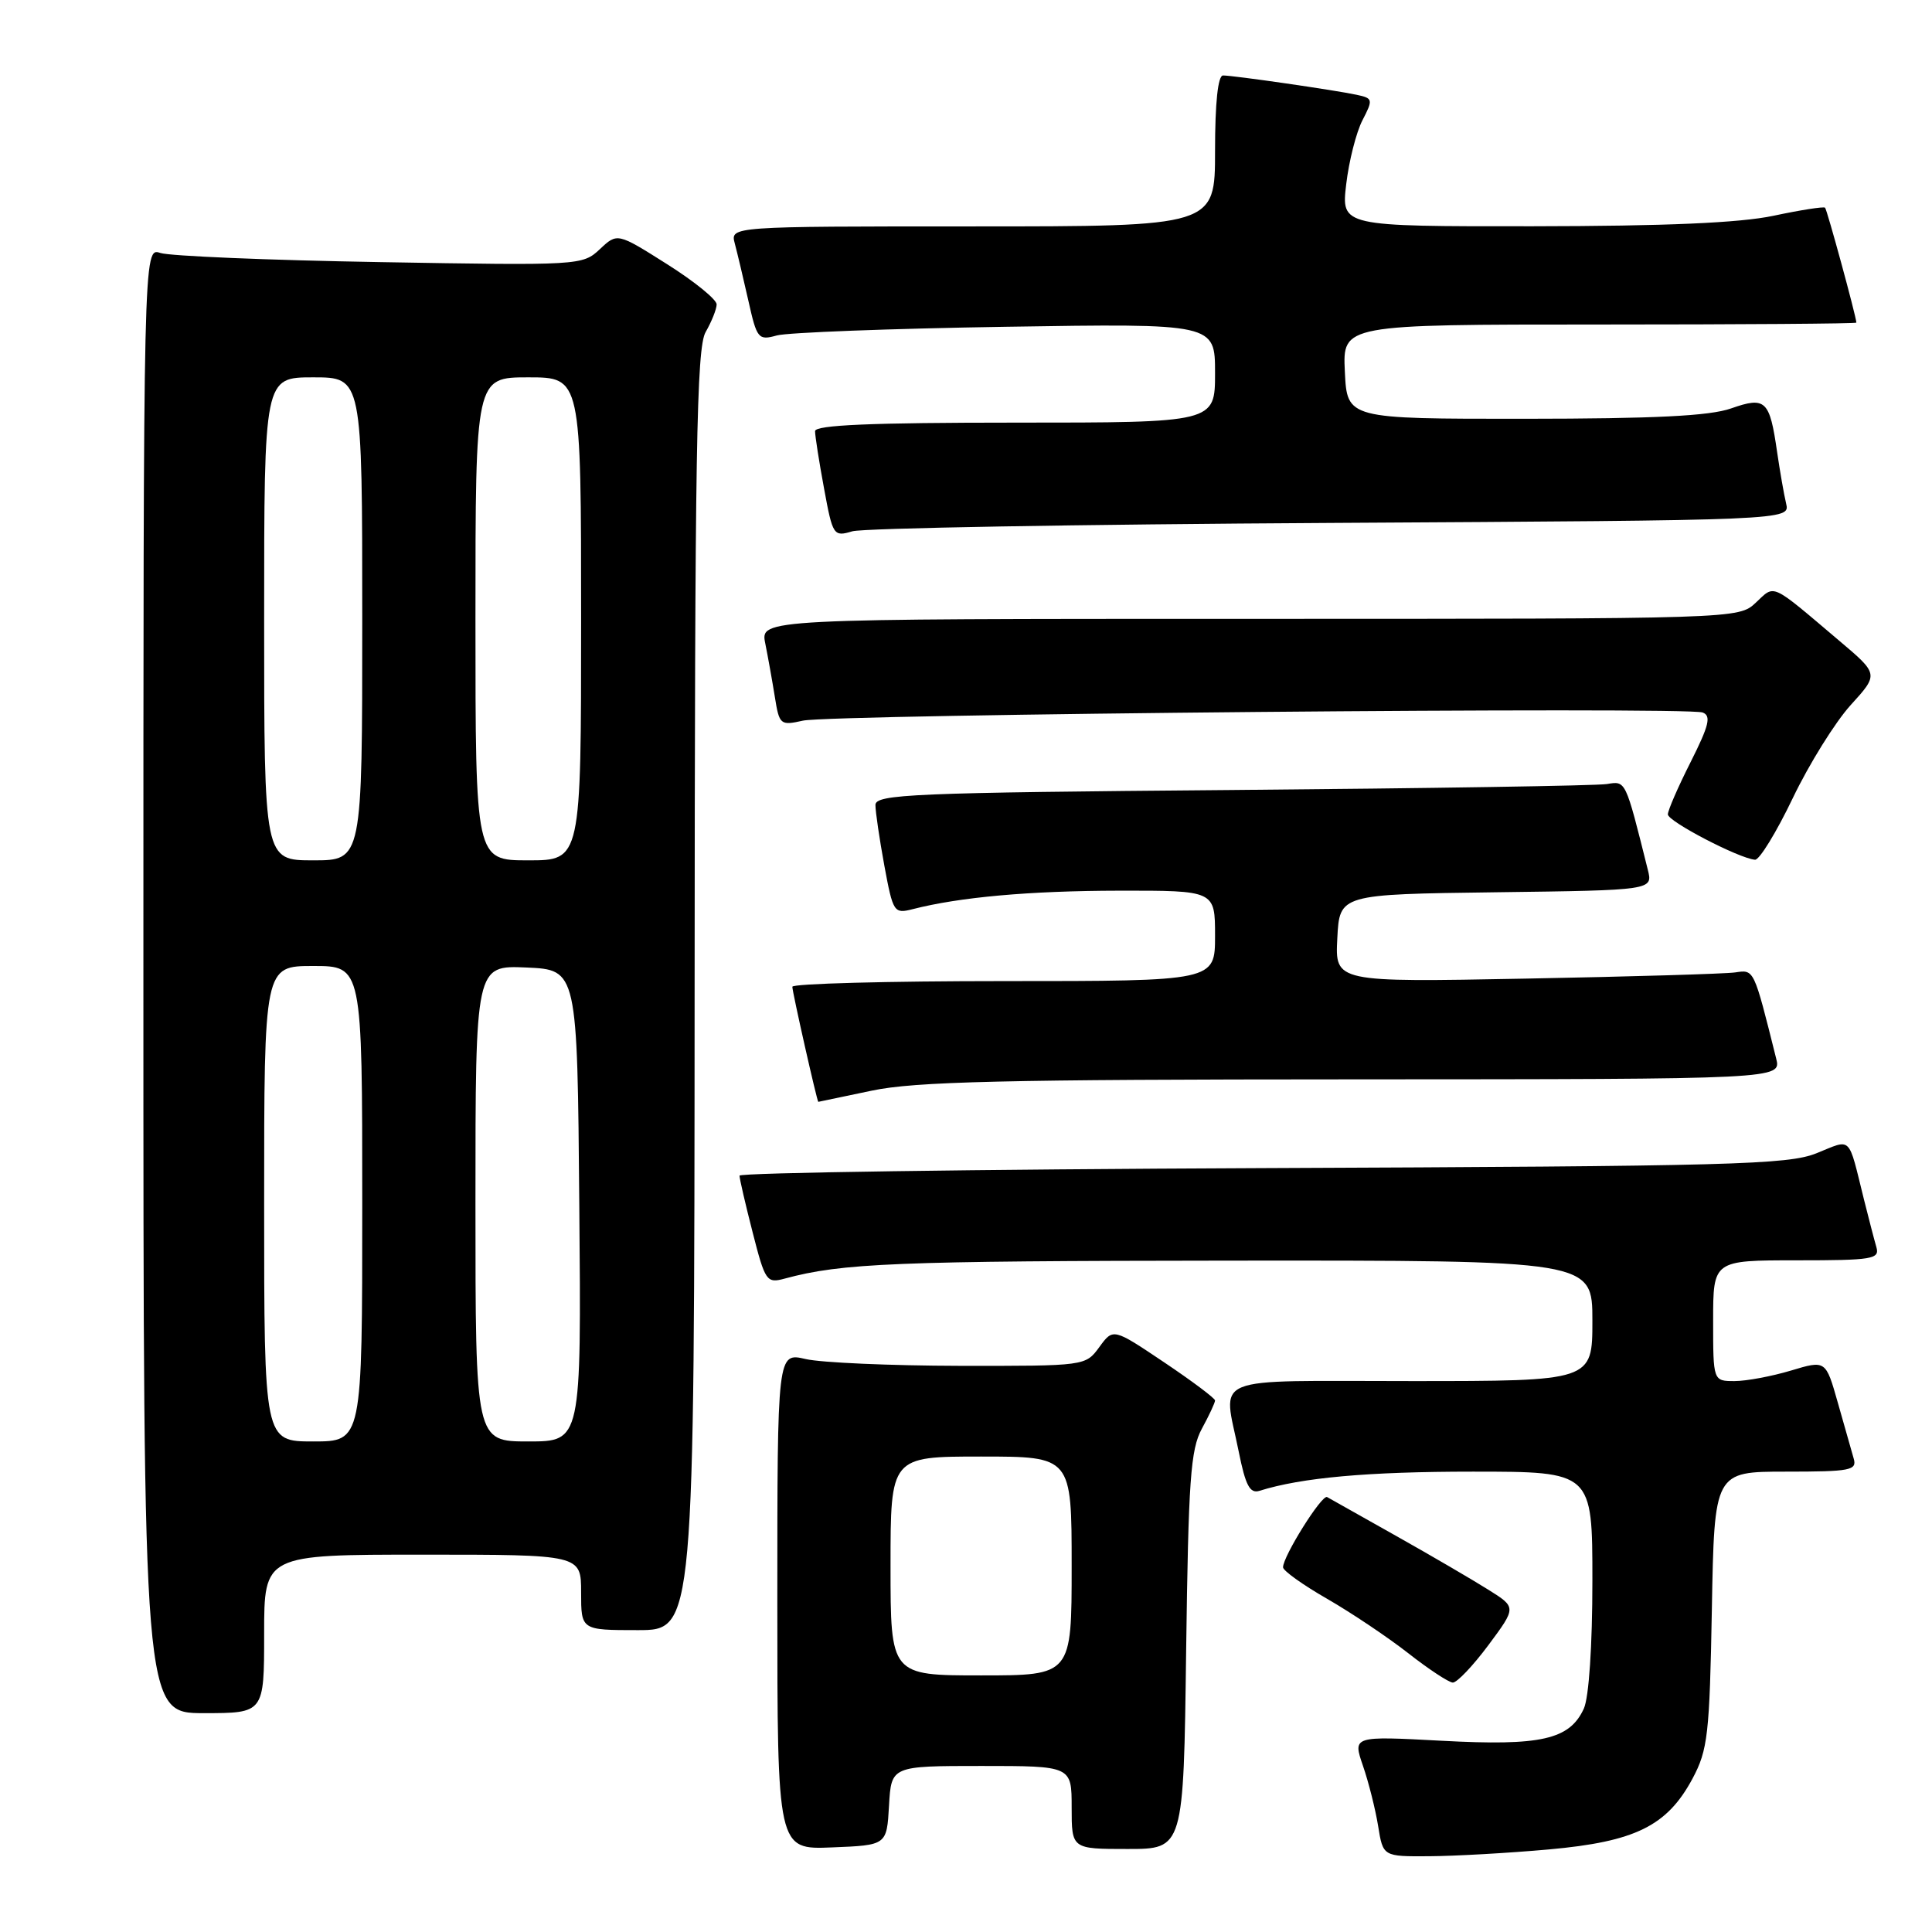 <?xml version="1.0" encoding="UTF-8" standalone="no"?>
<!DOCTYPE svg PUBLIC "-//W3C//DTD SVG 1.1//EN" "http://www.w3.org/Graphics/SVG/1.1/DTD/svg11.dtd" >
<svg xmlns="http://www.w3.org/2000/svg" xmlns:xlink="http://www.w3.org/1999/xlink" version="1.1" viewBox="0 0 256 256">
 <g >
 <path fill="currentColor"
d=" M 205.23 245.06 C 216.69 244.03 220.91 241.95 224.28 235.65 C 226.29 231.88 226.53 229.82 226.83 213.25 C 227.16 195.00 227.16 195.00 236.65 195.00 C 245.21 195.00 246.09 194.83 245.62 193.25 C 245.34 192.29 244.40 188.96 243.52 185.86 C 241.92 180.22 241.92 180.22 237.30 181.61 C 234.76 182.37 231.40 183.00 229.84 183.00 C 227.00 183.00 227.00 183.00 227.00 175.00 C 227.00 167.00 227.00 167.00 238.07 167.00 C 248.13 167.00 249.09 166.84 248.63 165.25 C 248.35 164.29 247.62 161.47 247.00 159.00 C 244.84 150.31 245.45 150.90 240.70 152.81 C 236.92 154.33 229.50 154.53 167.25 154.78 C 129.16 154.94 98.00 155.39 97.99 155.78 C 97.99 156.18 98.77 159.56 99.73 163.30 C 101.39 169.79 101.58 170.07 103.98 169.42 C 111.56 167.37 118.58 167.08 162.75 167.04 C 211.00 167.00 211.00 167.00 211.00 175.00 C 211.00 183.00 211.00 183.00 187.00 183.00 C 159.72 183.00 162.07 182.04 164.14 192.36 C 165.04 196.85 165.62 197.94 166.89 197.54 C 172.46 195.79 181.25 195.00 195.14 195.00 C 211.00 195.00 211.00 195.00 211.00 209.45 C 211.00 218.06 210.54 224.91 209.87 226.39 C 207.99 230.51 204.20 231.37 191.05 230.66 C 179.24 230.03 179.24 230.03 180.60 233.98 C 181.35 236.15 182.25 239.74 182.61 241.96 C 183.26 246.00 183.26 246.00 189.38 245.96 C 192.75 245.94 199.88 245.54 205.23 245.06 Z  M 117.80 239.25 C 118.10 234.00 118.10 234.00 130.05 234.00 C 142.00 234.00 142.00 234.00 142.00 239.50 C 142.00 245.00 142.00 245.00 149.41 245.00 C 156.83 245.00 156.83 245.00 157.17 218.75 C 157.47 196.11 157.75 192.06 159.26 189.30 C 160.22 187.54 161.00 185.86 161.00 185.57 C 161.00 185.28 157.96 183.00 154.25 180.51 C 147.50 175.98 147.50 175.98 145.67 178.49 C 143.83 181.00 143.82 181.00 127.17 180.98 C 118.00 180.96 108.81 180.56 106.75 180.08 C 103.00 179.21 103.00 179.21 103.00 212.15 C 103.00 245.09 103.00 245.09 110.25 244.79 C 117.50 244.50 117.50 244.50 117.80 239.25 Z  M 35.00 216.50 C 35.00 206.00 35.00 206.00 56.00 206.00 C 77.00 206.00 77.00 206.00 77.00 211.00 C 77.00 216.00 77.00 216.00 84.50 216.00 C 92.00 216.00 92.00 216.00 92.04 131.25 C 92.07 59.66 92.29 46.11 93.50 44.00 C 94.29 42.62 94.95 40.98 94.96 40.34 C 94.98 39.70 92.03 37.30 88.40 35.01 C 81.80 30.84 81.80 30.84 79.48 33.02 C 77.19 35.17 76.82 35.19 50.33 34.73 C 35.57 34.48 22.49 33.93 21.25 33.52 C 19.00 32.77 19.00 32.77 19.00 129.88 C 19.00 227.00 19.00 227.00 27.00 227.00 C 35.00 227.00 35.00 227.00 35.00 216.50 Z  M 197.22 217.99 C 200.94 212.98 200.94 212.98 197.22 210.65 C 195.17 209.36 189.68 206.15 185.00 203.52 C 180.32 200.89 176.21 198.57 175.85 198.37 C 175.16 197.98 169.99 206.24 170.01 207.68 C 170.02 208.13 172.64 210.01 175.85 211.85 C 179.06 213.70 183.89 216.94 186.59 219.05 C 189.29 221.17 191.95 222.92 192.50 222.95 C 193.05 222.97 195.17 220.74 197.22 217.99 Z  M 115.50 144.52 C 121.21 143.31 132.97 143.03 179.27 143.02 C 236.04 143.00 236.04 143.00 235.35 140.25 C 232.36 128.29 232.45 128.48 229.92 128.85 C 228.59 129.04 216.11 129.41 202.20 129.67 C 176.90 130.15 176.90 130.15 177.20 124.33 C 177.50 118.50 177.50 118.50 198.26 118.23 C 219.03 117.96 219.03 117.96 218.34 115.23 C 215.35 103.27 215.45 103.48 212.92 103.89 C 211.59 104.11 189.24 104.46 163.25 104.68 C 120.80 105.03 116.00 105.24 116.00 106.67 C 116.00 107.55 116.53 111.16 117.18 114.70 C 118.33 120.91 118.46 121.10 120.93 120.47 C 127.15 118.87 136.41 118.04 148.25 118.02 C 161.00 118.00 161.00 118.00 161.00 124.00 C 161.00 130.00 161.00 130.00 133.00 130.00 C 117.60 130.00 104.99 130.34 104.99 130.75 C 104.98 131.42 108.27 146.00 108.43 146.00 C 108.47 146.00 111.65 145.33 115.50 144.52 Z  M 237.55 105.76 C 239.72 101.23 243.18 95.68 245.22 93.43 C 248.95 89.33 248.95 89.33 243.72 84.91 C 234.50 77.10 235.23 77.44 232.66 79.85 C 230.37 82.00 230.37 82.00 165.56 82.00 C 100.75 82.00 100.75 82.00 101.40 85.25 C 101.76 87.04 102.33 90.23 102.67 92.34 C 103.26 96.04 103.40 96.16 106.39 95.49 C 110.13 94.65 223.56 93.62 225.61 94.41 C 226.77 94.85 226.46 96.12 224.03 100.95 C 222.36 104.25 221.00 107.38 221.00 107.91 C 221.00 108.84 230.43 113.75 232.55 113.92 C 233.13 113.96 235.38 110.29 237.55 105.76 Z  M 176.35 69.29 C 237.20 68.94 237.20 68.94 236.67 66.72 C 236.38 65.50 235.85 62.44 235.48 59.92 C 234.49 53.02 233.96 52.51 229.37 54.12 C 226.54 55.12 219.20 55.48 202.00 55.49 C 178.50 55.50 178.50 55.50 178.20 49.25 C 177.90 43.00 177.90 43.00 211.95 43.00 C 230.68 43.00 245.99 42.89 245.98 42.75 C 245.92 41.80 242.09 27.76 241.83 27.52 C 241.65 27.35 238.57 27.83 235.00 28.59 C 230.49 29.54 220.74 29.96 203.11 29.98 C 177.72 30.00 177.72 30.00 178.38 24.41 C 178.74 21.34 179.71 17.53 180.53 15.94 C 181.96 13.18 181.92 13.02 179.76 12.56 C 176.88 11.94 163.46 10.00 162.06 10.00 C 161.38 10.00 161.00 13.63 161.00 20.00 C 161.00 30.00 161.00 30.00 128.88 30.00 C 96.77 30.00 96.77 30.00 97.36 32.25 C 97.69 33.49 98.50 36.90 99.16 39.83 C 100.29 44.90 100.48 45.13 102.93 44.45 C 104.34 44.06 117.99 43.54 133.25 43.30 C 161.00 42.86 161.00 42.86 161.00 49.43 C 161.00 56.00 161.00 56.00 134.50 56.00 C 115.40 56.00 108.00 56.32 108.00 57.13 C 108.00 57.76 108.53 61.17 109.19 64.72 C 110.34 70.98 110.45 71.14 112.94 70.40 C 114.35 69.98 142.88 69.48 176.35 69.29 Z  M 118.00 207.50 C 118.00 193.00 118.00 193.00 130.00 193.00 C 142.00 193.00 142.00 193.00 142.00 207.50 C 142.00 222.00 142.00 222.00 130.00 222.00 C 118.00 222.00 118.00 222.00 118.00 207.50 Z  M 35.00 159.50 C 35.00 128.00 35.00 128.00 41.50 128.00 C 48.00 128.00 48.00 128.00 48.00 159.50 C 48.00 191.00 48.00 191.00 41.50 191.00 C 35.00 191.00 35.00 191.00 35.00 159.50 Z  M 63.00 159.45 C 63.00 127.91 63.00 127.91 69.75 128.20 C 76.50 128.50 76.50 128.50 76.76 159.75 C 77.03 191.00 77.03 191.00 70.01 191.00 C 63.00 191.00 63.00 191.00 63.00 159.45 Z  M 35.00 82.00 C 35.00 50.00 35.00 50.00 41.50 50.00 C 48.00 50.00 48.00 50.00 48.00 82.00 C 48.00 114.00 48.00 114.00 41.50 114.00 C 35.00 114.00 35.00 114.00 35.00 82.00 Z  M 63.00 82.00 C 63.00 50.00 63.00 50.00 70.00 50.00 C 77.00 50.00 77.00 50.00 77.00 82.00 C 77.00 114.00 77.00 114.00 70.00 114.00 C 63.00 114.00 63.00 114.00 63.00 82.00 Z "/>
</g>
</svg>